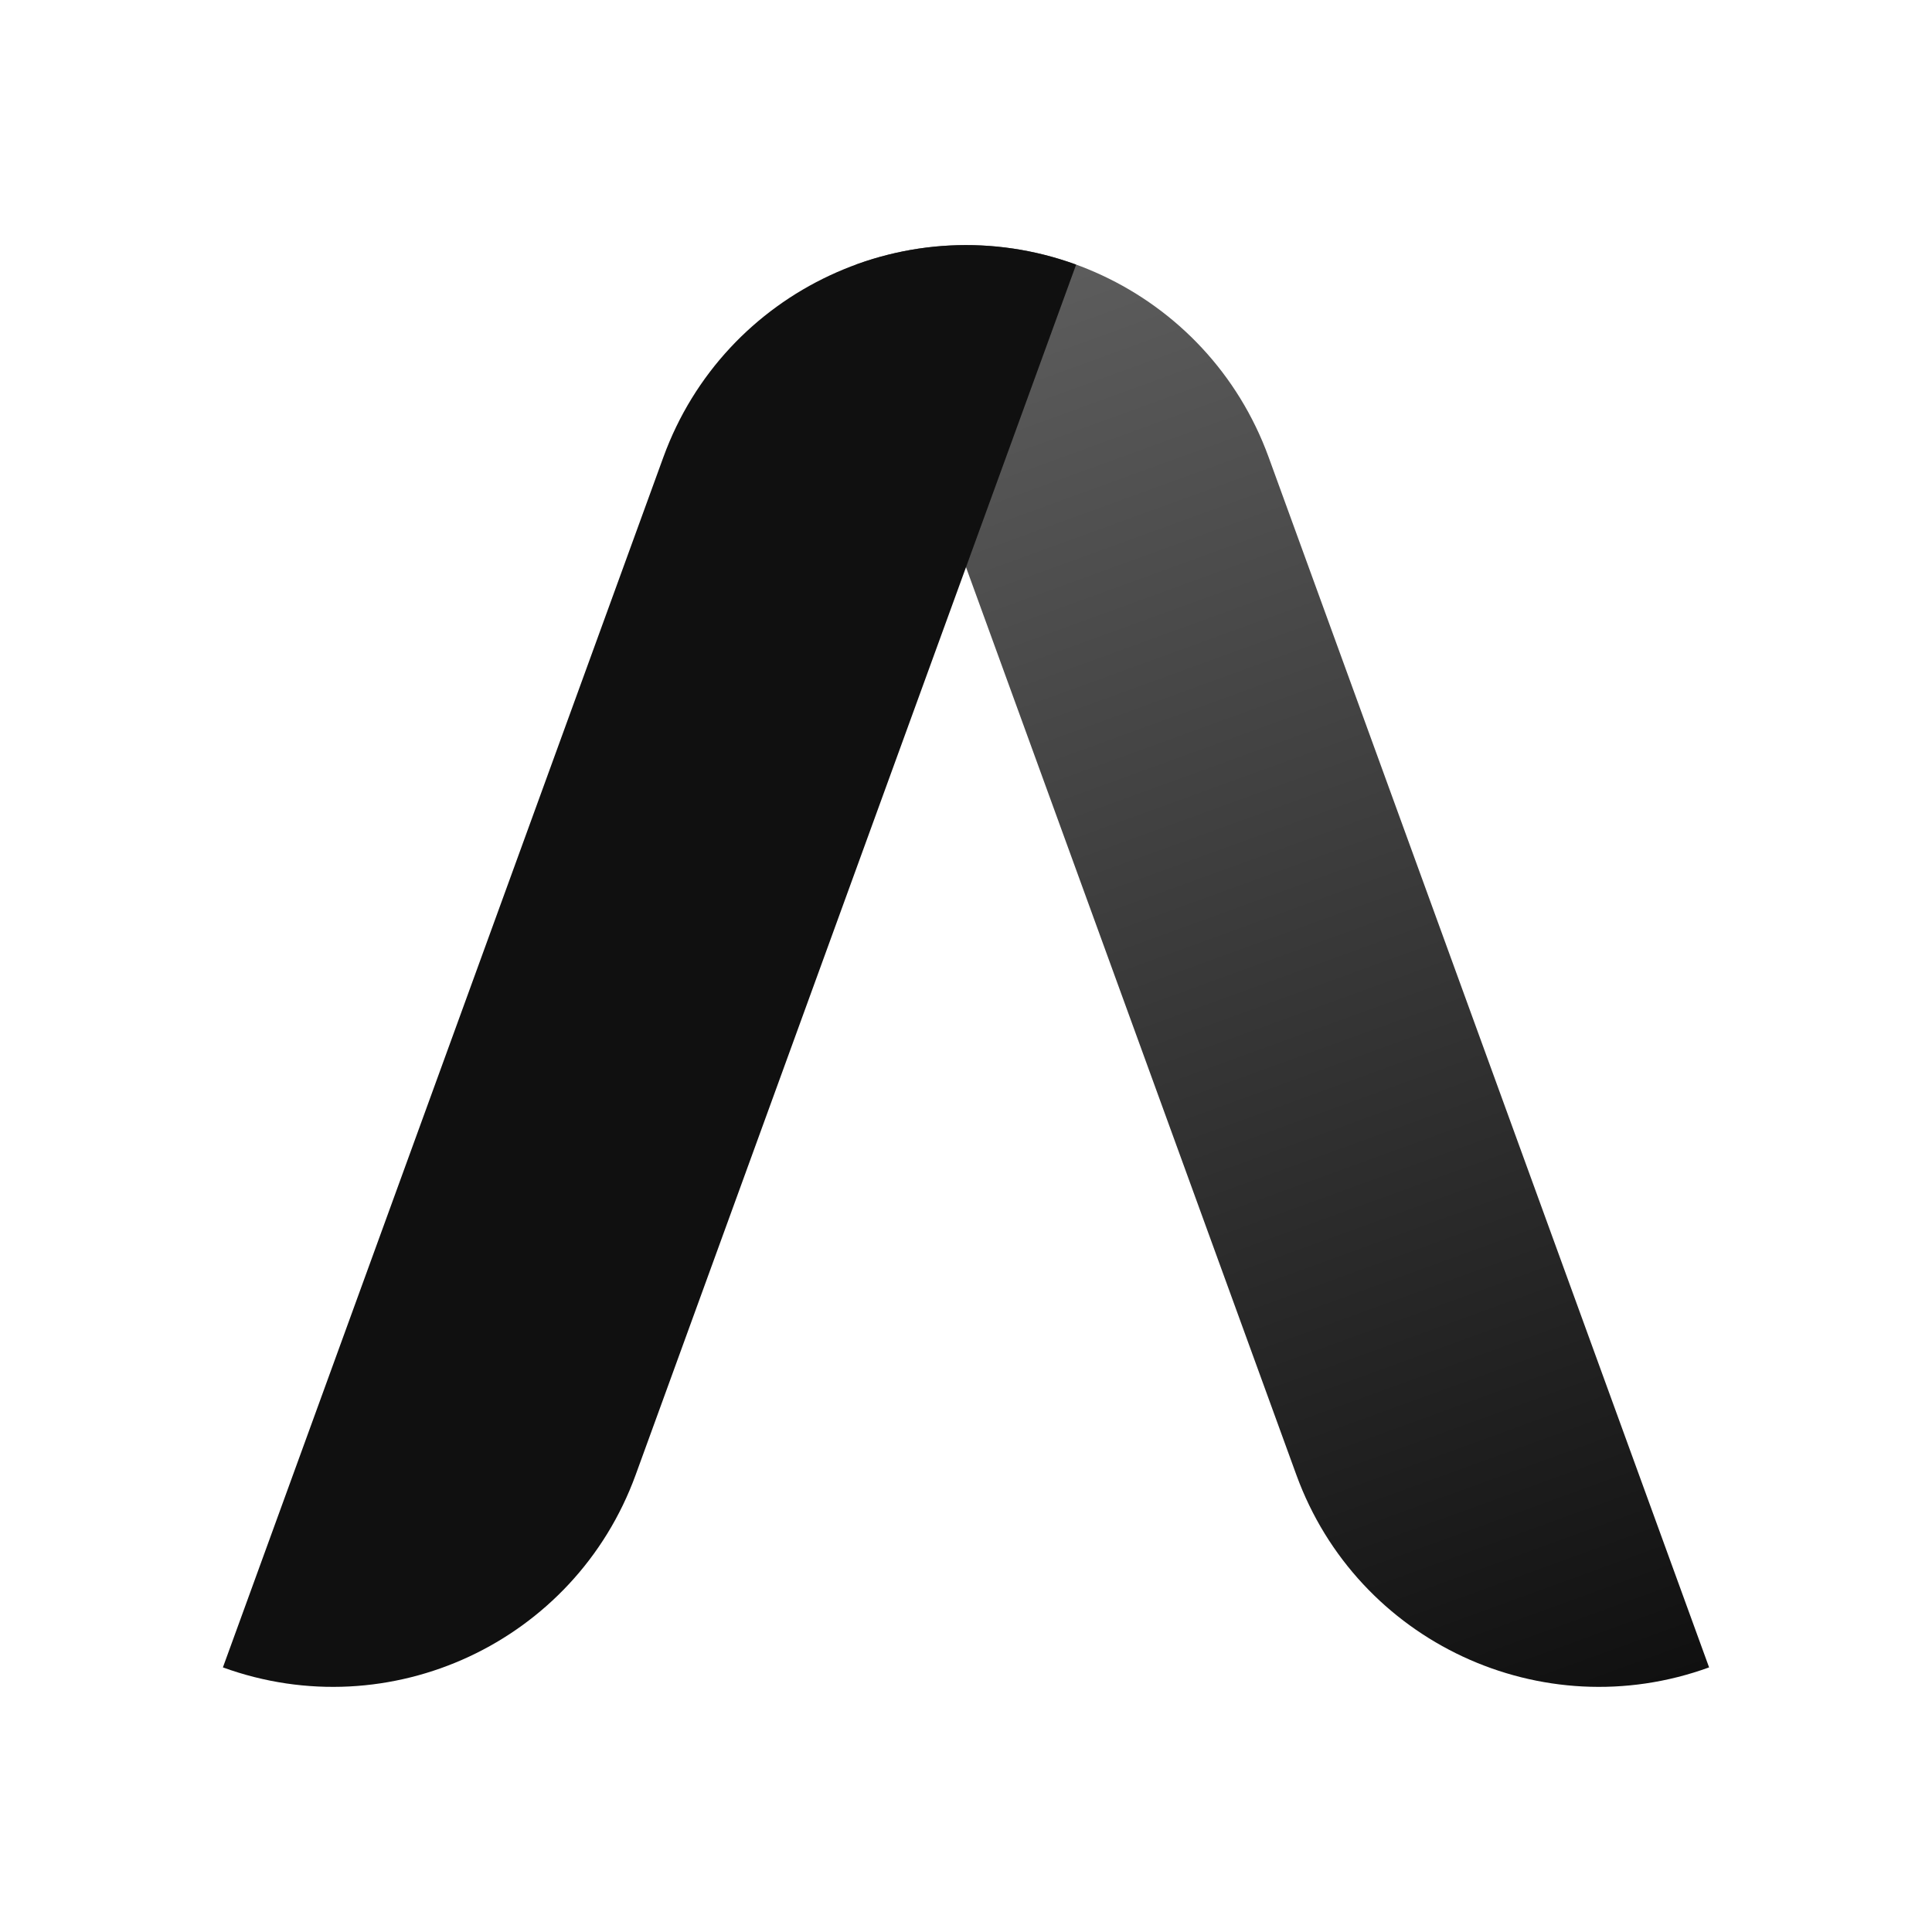 <?xml version="1.0" encoding="utf-8"?>
<!-- Generator: Adobe Illustrator 22.0.1, SVG Export Plug-In . SVG Version: 6.00 Build 0) -->
<svg version="1.1" xmlns="http://www.w3.org/2000/svg" xmlns:xlink="http://www.w3.org/1999/xlink" x="0px" y="0px" viewBox="0 0 24 24" enable-background="new 0 0 24 24" xml:space="preserve">
	<g>
		<linearGradient id="SVGID_2_" gradientUnits="userSpaceOnUse" x1="2.983" y1="10.358" x2="22.983" y2="10.358" gradientTransform="matrix(0.342 0.94 -0.94 0.342 21.224 -3.742)">
			<stop offset="0" style="stop-color:#606060"/>
			<stop offset="1" style="stop-color:#101010"/>
		</linearGradient>
		<path fill="url(#SVGID_2_)" d="M16.104,18.322L10.632,3.287l0,0c2.076-0.756,4.371,0.315,5.127,2.391l5.472,15.035h0
			C19.155,21.468,16.86,20.398,16.104,18.322z"/>
		<path fill="#101010" d="M7.896,18.322l5.472-15.035l0,0c-2.076-0.756-4.371,0.315-5.127,2.391L2.769,20.713h0
			C4.845,21.468,7.14,20.398,7.896,18.322z"/>
	</g>
</svg>

